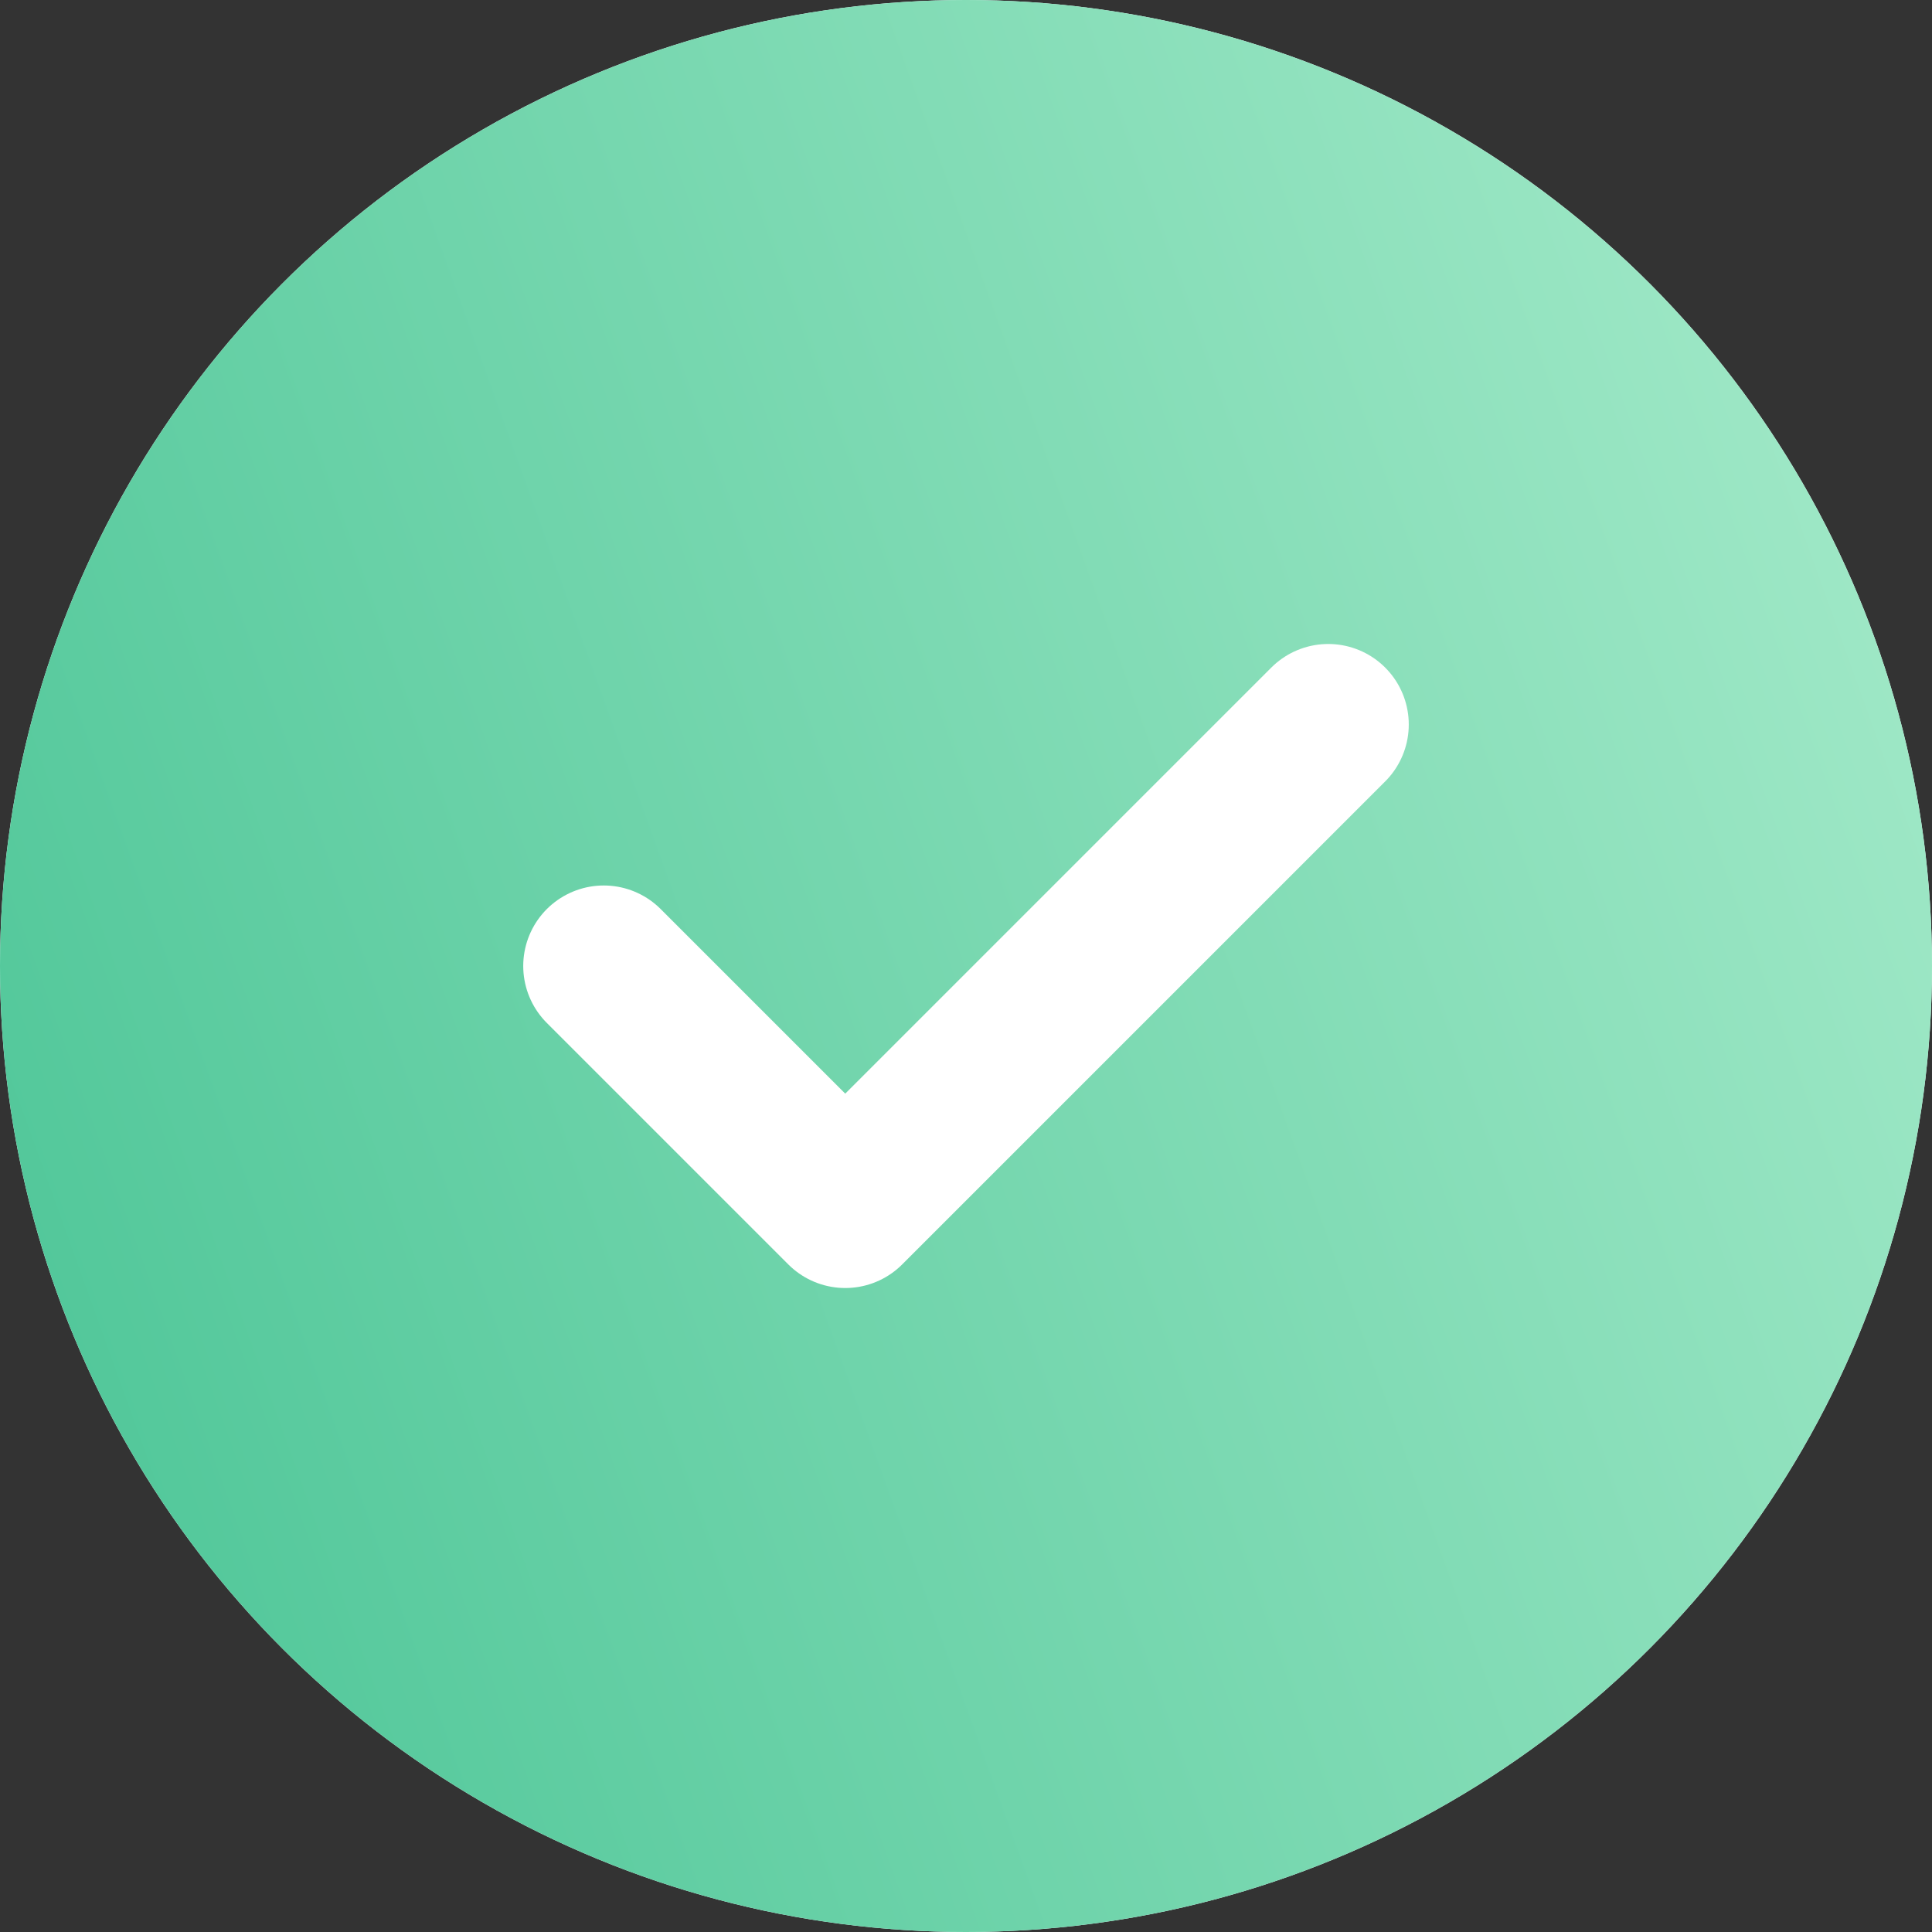 <svg width="20" height="20" viewBox="0 0 20 20" fill="none" xmlns="http://www.w3.org/2000/svg">
<rect x="0" y="0" width="20" height="20" fill="#333333" stroke="none"/>
<circle cx="10" cy="10" r="10" fill="#F0FDFF"/>
<circle cx="10" cy="10" r="10" fill="url(#paint0_linear)"/>
<path d="M6.25 10L8.75 12.5L13.75 7.5" stroke="white" stroke-width="1.667" stroke-linecap="round" stroke-linejoin="round"/>
<defs>
<linearGradient id="paint0_linear" x1="30.268" y1="-8.931" x2="-17.706" y2="8.333" gradientUnits="userSpaceOnUse">
<stop stop-color="#D6FFE6"/>
<stop offset="1" stop-color="#1AB07A"/>
</linearGradient>
</defs>
</svg>
